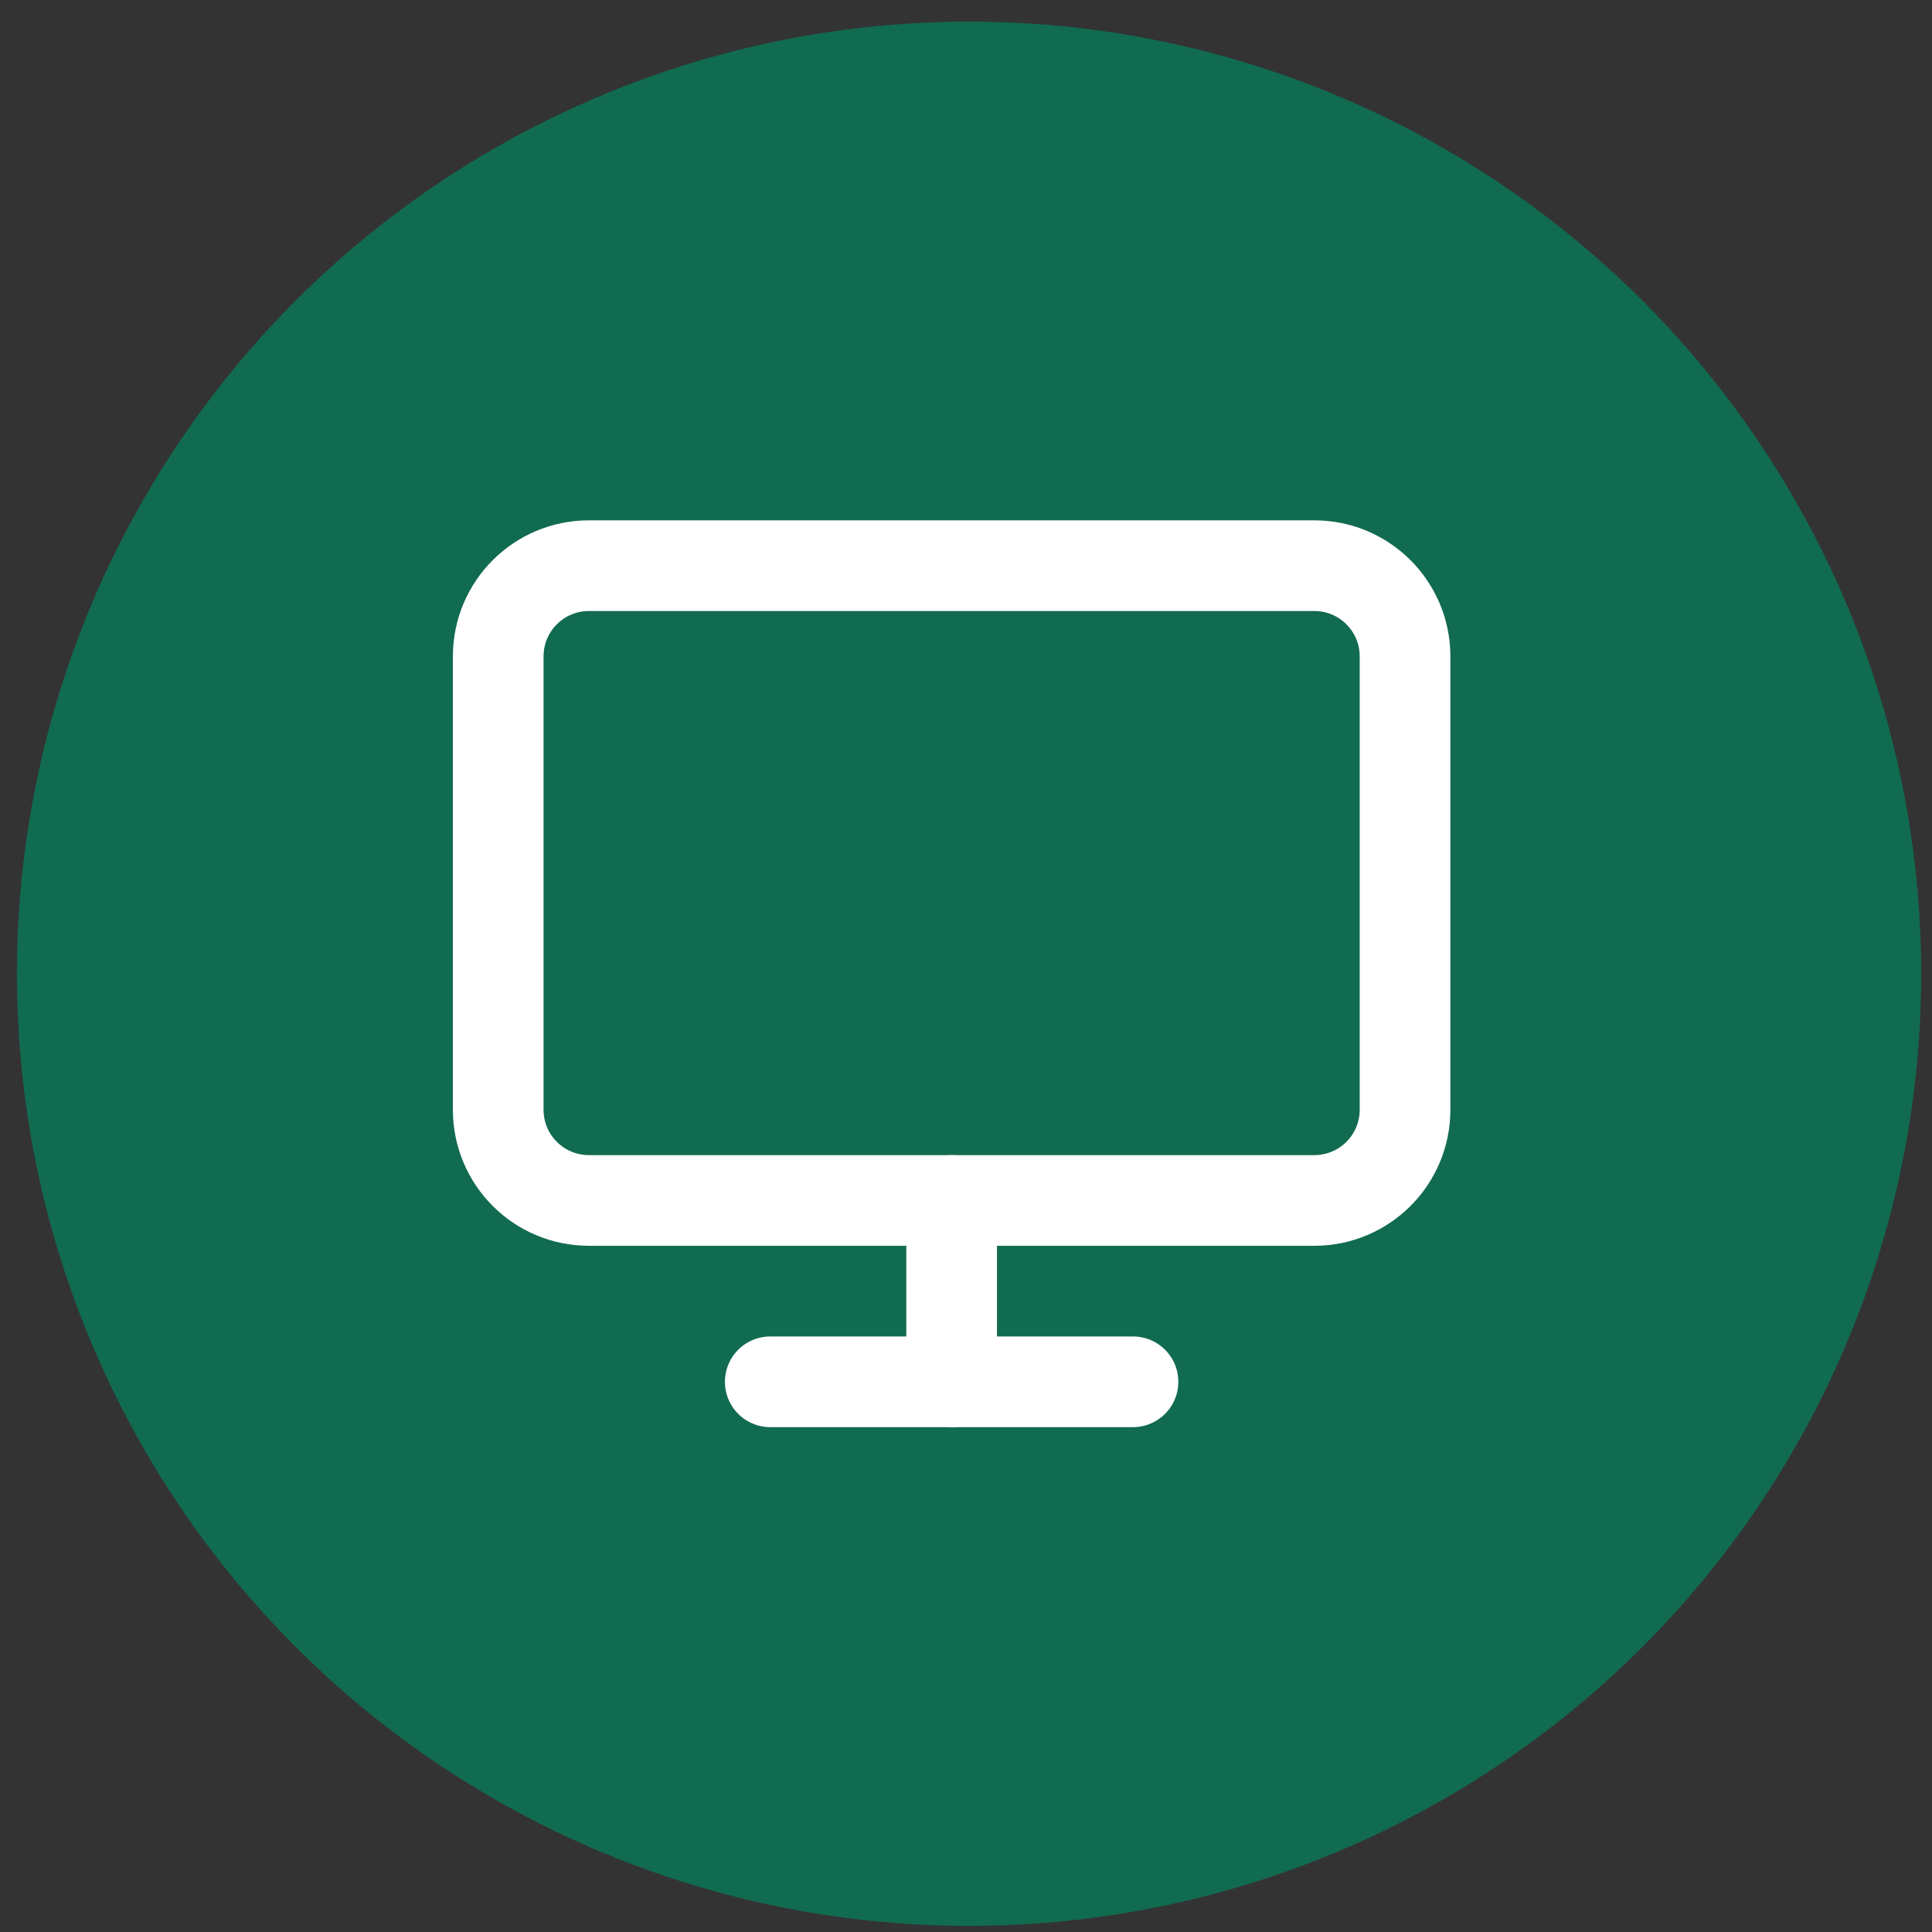 <svg width="74" height="74" viewBox="0 0 74 74" fill="none" xmlns="http://www.w3.org/2000/svg">
<rect x="0" y="0" width="74" height="74" fill="#333333" stroke="none"/>
<circle cx="37.117" cy="37.297" r="36.469" fill="#116B50"/>
<path d="M50.342 21.667H22.556C20.638 21.667 19.083 23.222 19.083 25.141V42.507C19.083 44.425 20.638 45.98 22.556 45.98H50.342C52.26 45.98 53.816 44.425 53.816 42.507V25.141C53.816 23.222 52.26 21.667 50.342 21.667Z" stroke="white" stroke-width="3.473" stroke-linecap="round" stroke-linejoin="round"/>
<path d="M29.503 52.926H43.396" stroke="white" stroke-width="3.473" stroke-linecap="round" stroke-linejoin="round"/>
<path d="M36.45 45.98V52.926" stroke="white" stroke-width="3.473" stroke-linecap="round" stroke-linejoin="round"/>
</svg>
